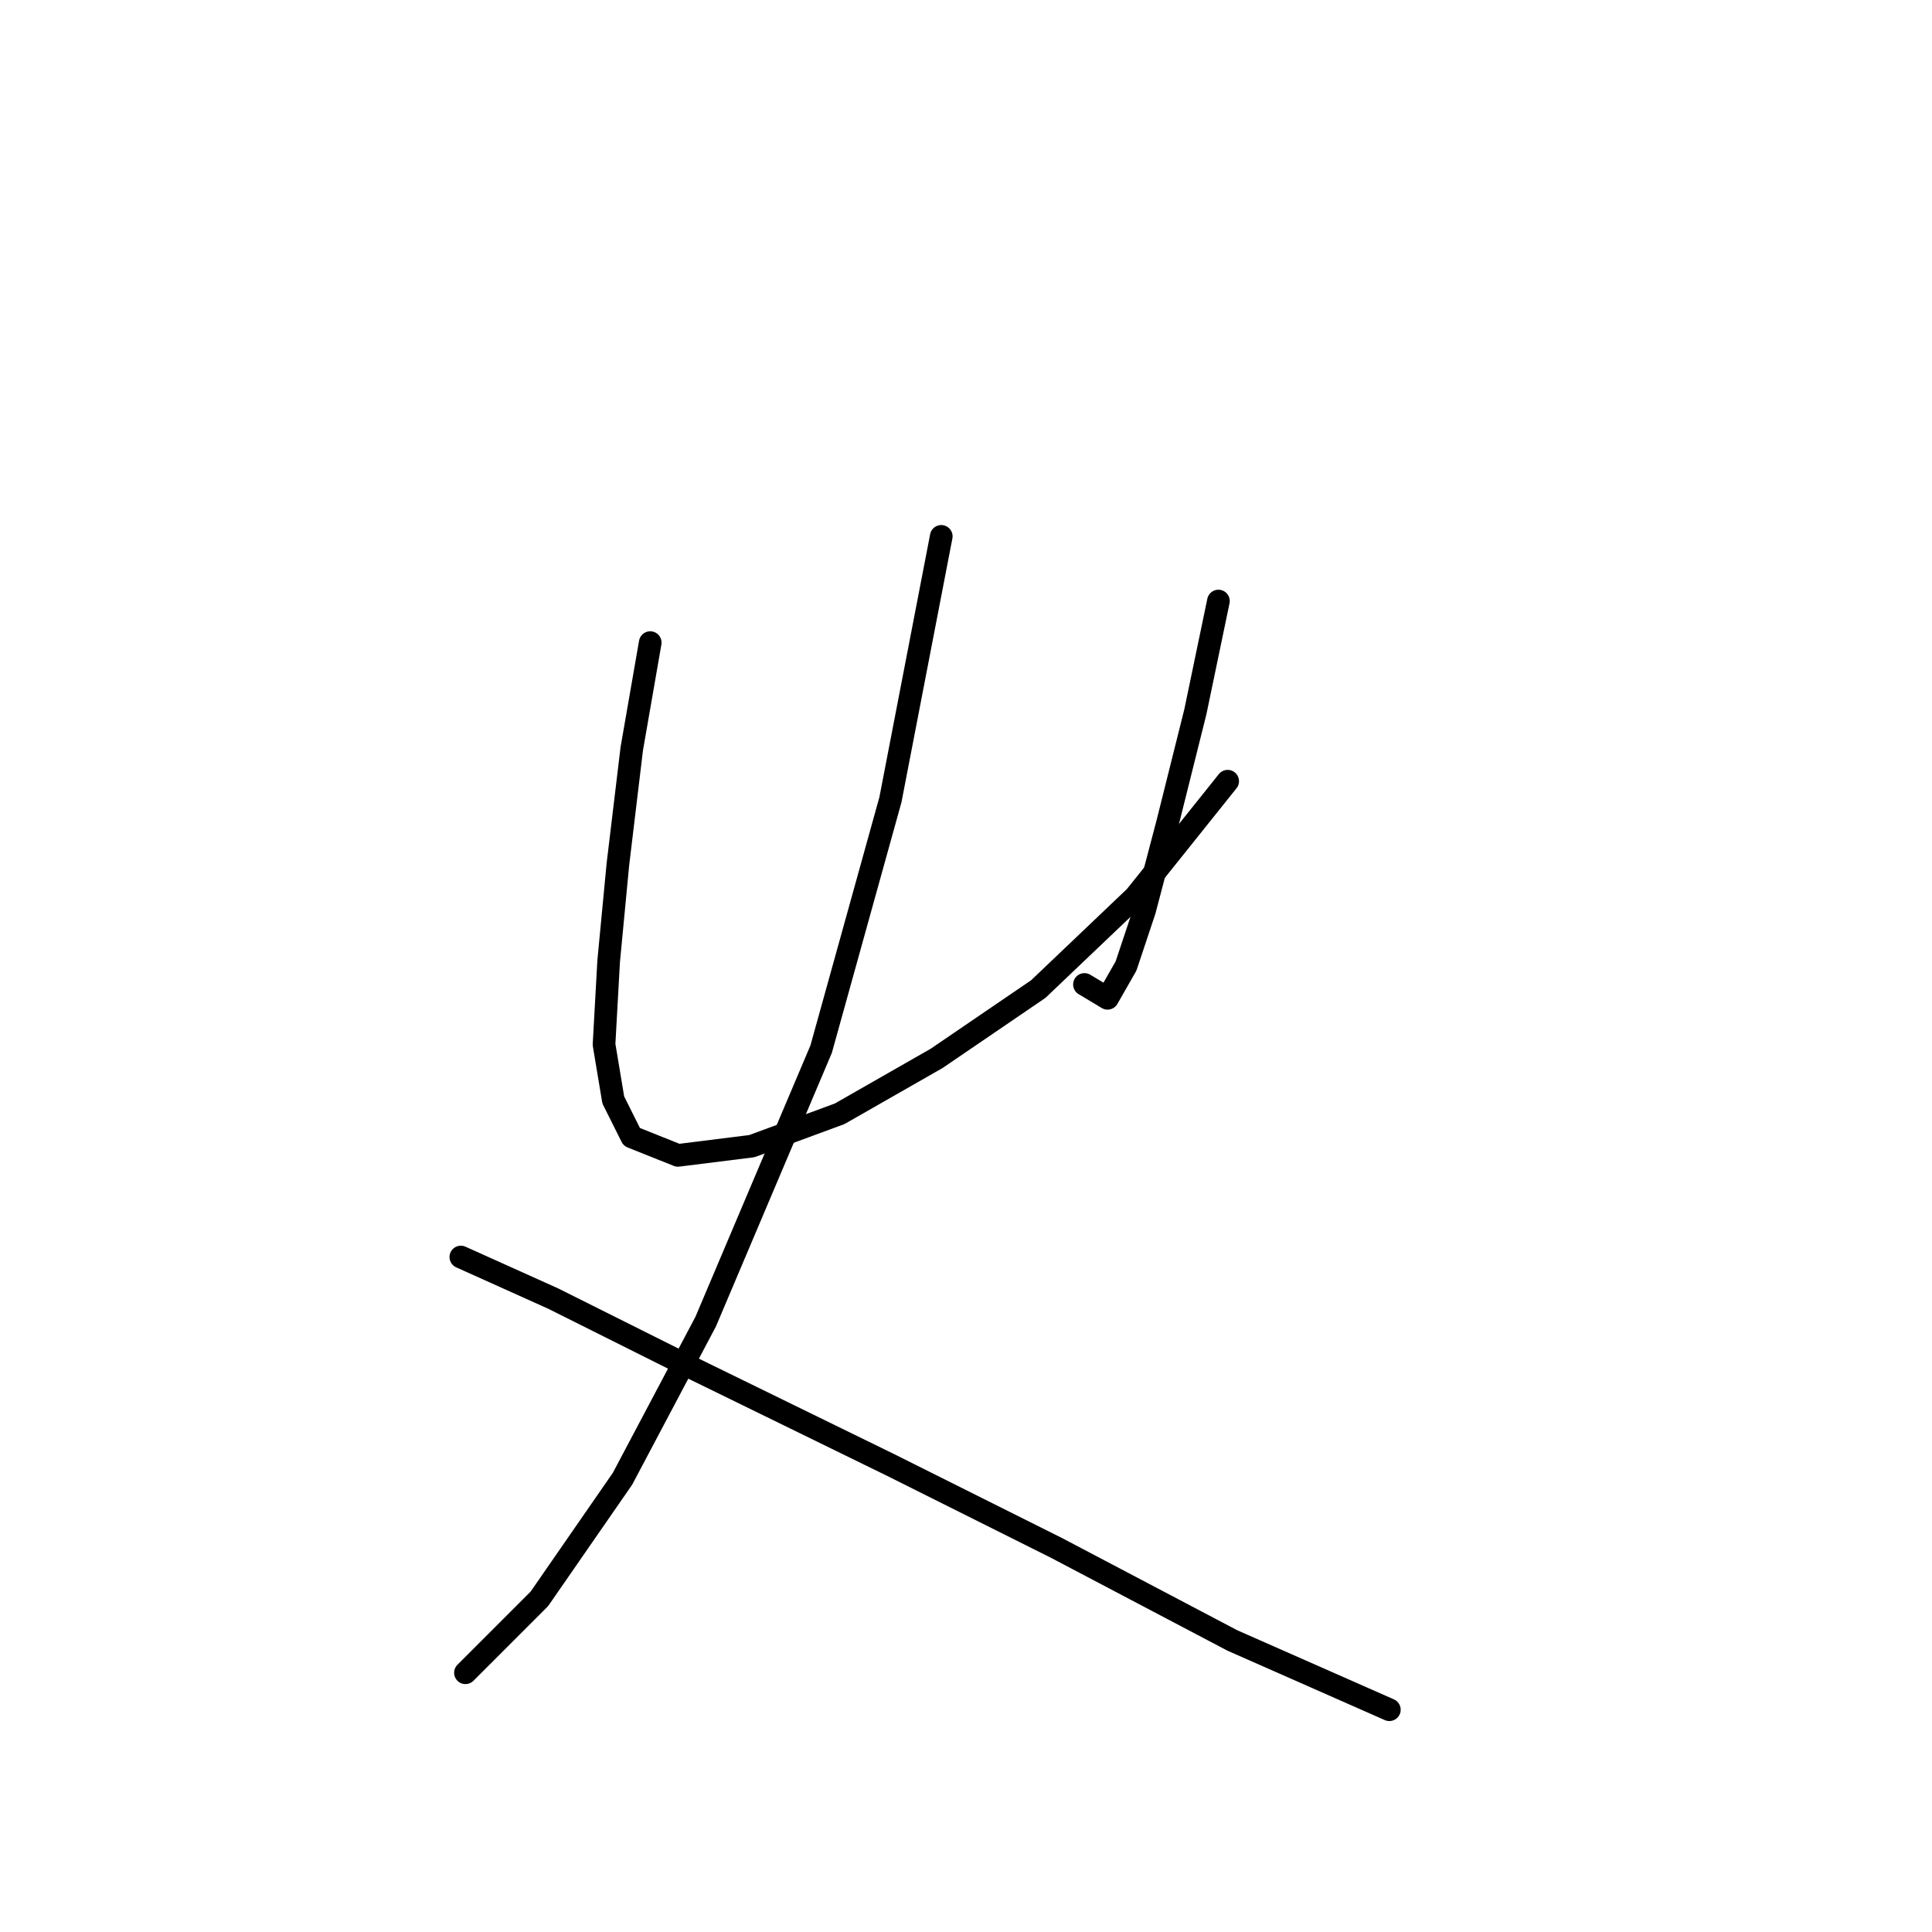 <?xml version="1.0" standalone="no"?>
    <svg width="256" height="256" xmlns="http://www.w3.org/2000/svg" version="1.1">
    <polyline stroke="black" stroke-width="3" stroke-linecap="round" fill="transparent" stroke-linejoin="round" points="86.159 85.149 83.71 99.228 81.874 114.531 80.649 127.385 80.037 138.403 81.262 145.749 83.71 150.646 89.831 153.094 99.625 151.87 111.255 147.585 124.11 140.24 137.576 131.058 150.43 118.816 162.673 103.513 162.673 103.513 " />
        <polyline stroke="black" stroke-width="3" stroke-linecap="round" fill="transparent" stroke-linejoin="round" points="161.448 79.64 158.388 94.331 154.715 109.022 151.655 120.652 149.206 127.997 146.758 132.282 143.697 130.446 143.697 130.446 " />
        <polyline stroke="black" stroke-width="3" stroke-linecap="round" fill="transparent" stroke-linejoin="round" points="124.722 71.071 117.988 105.961 108.807 139.015 93.504 175.13 82.486 195.942 71.468 211.857 61.674 221.651 61.674 221.651 " />
        <polyline stroke="black" stroke-width="3" stroke-linecap="round" fill="transparent" stroke-linejoin="round" points="61.062 166.561 73.304 172.07 90.443 180.639 117.988 194.106 140.024 205.124 163.285 217.366 184.097 226.548 184.097 226.548 " />
        </svg>
